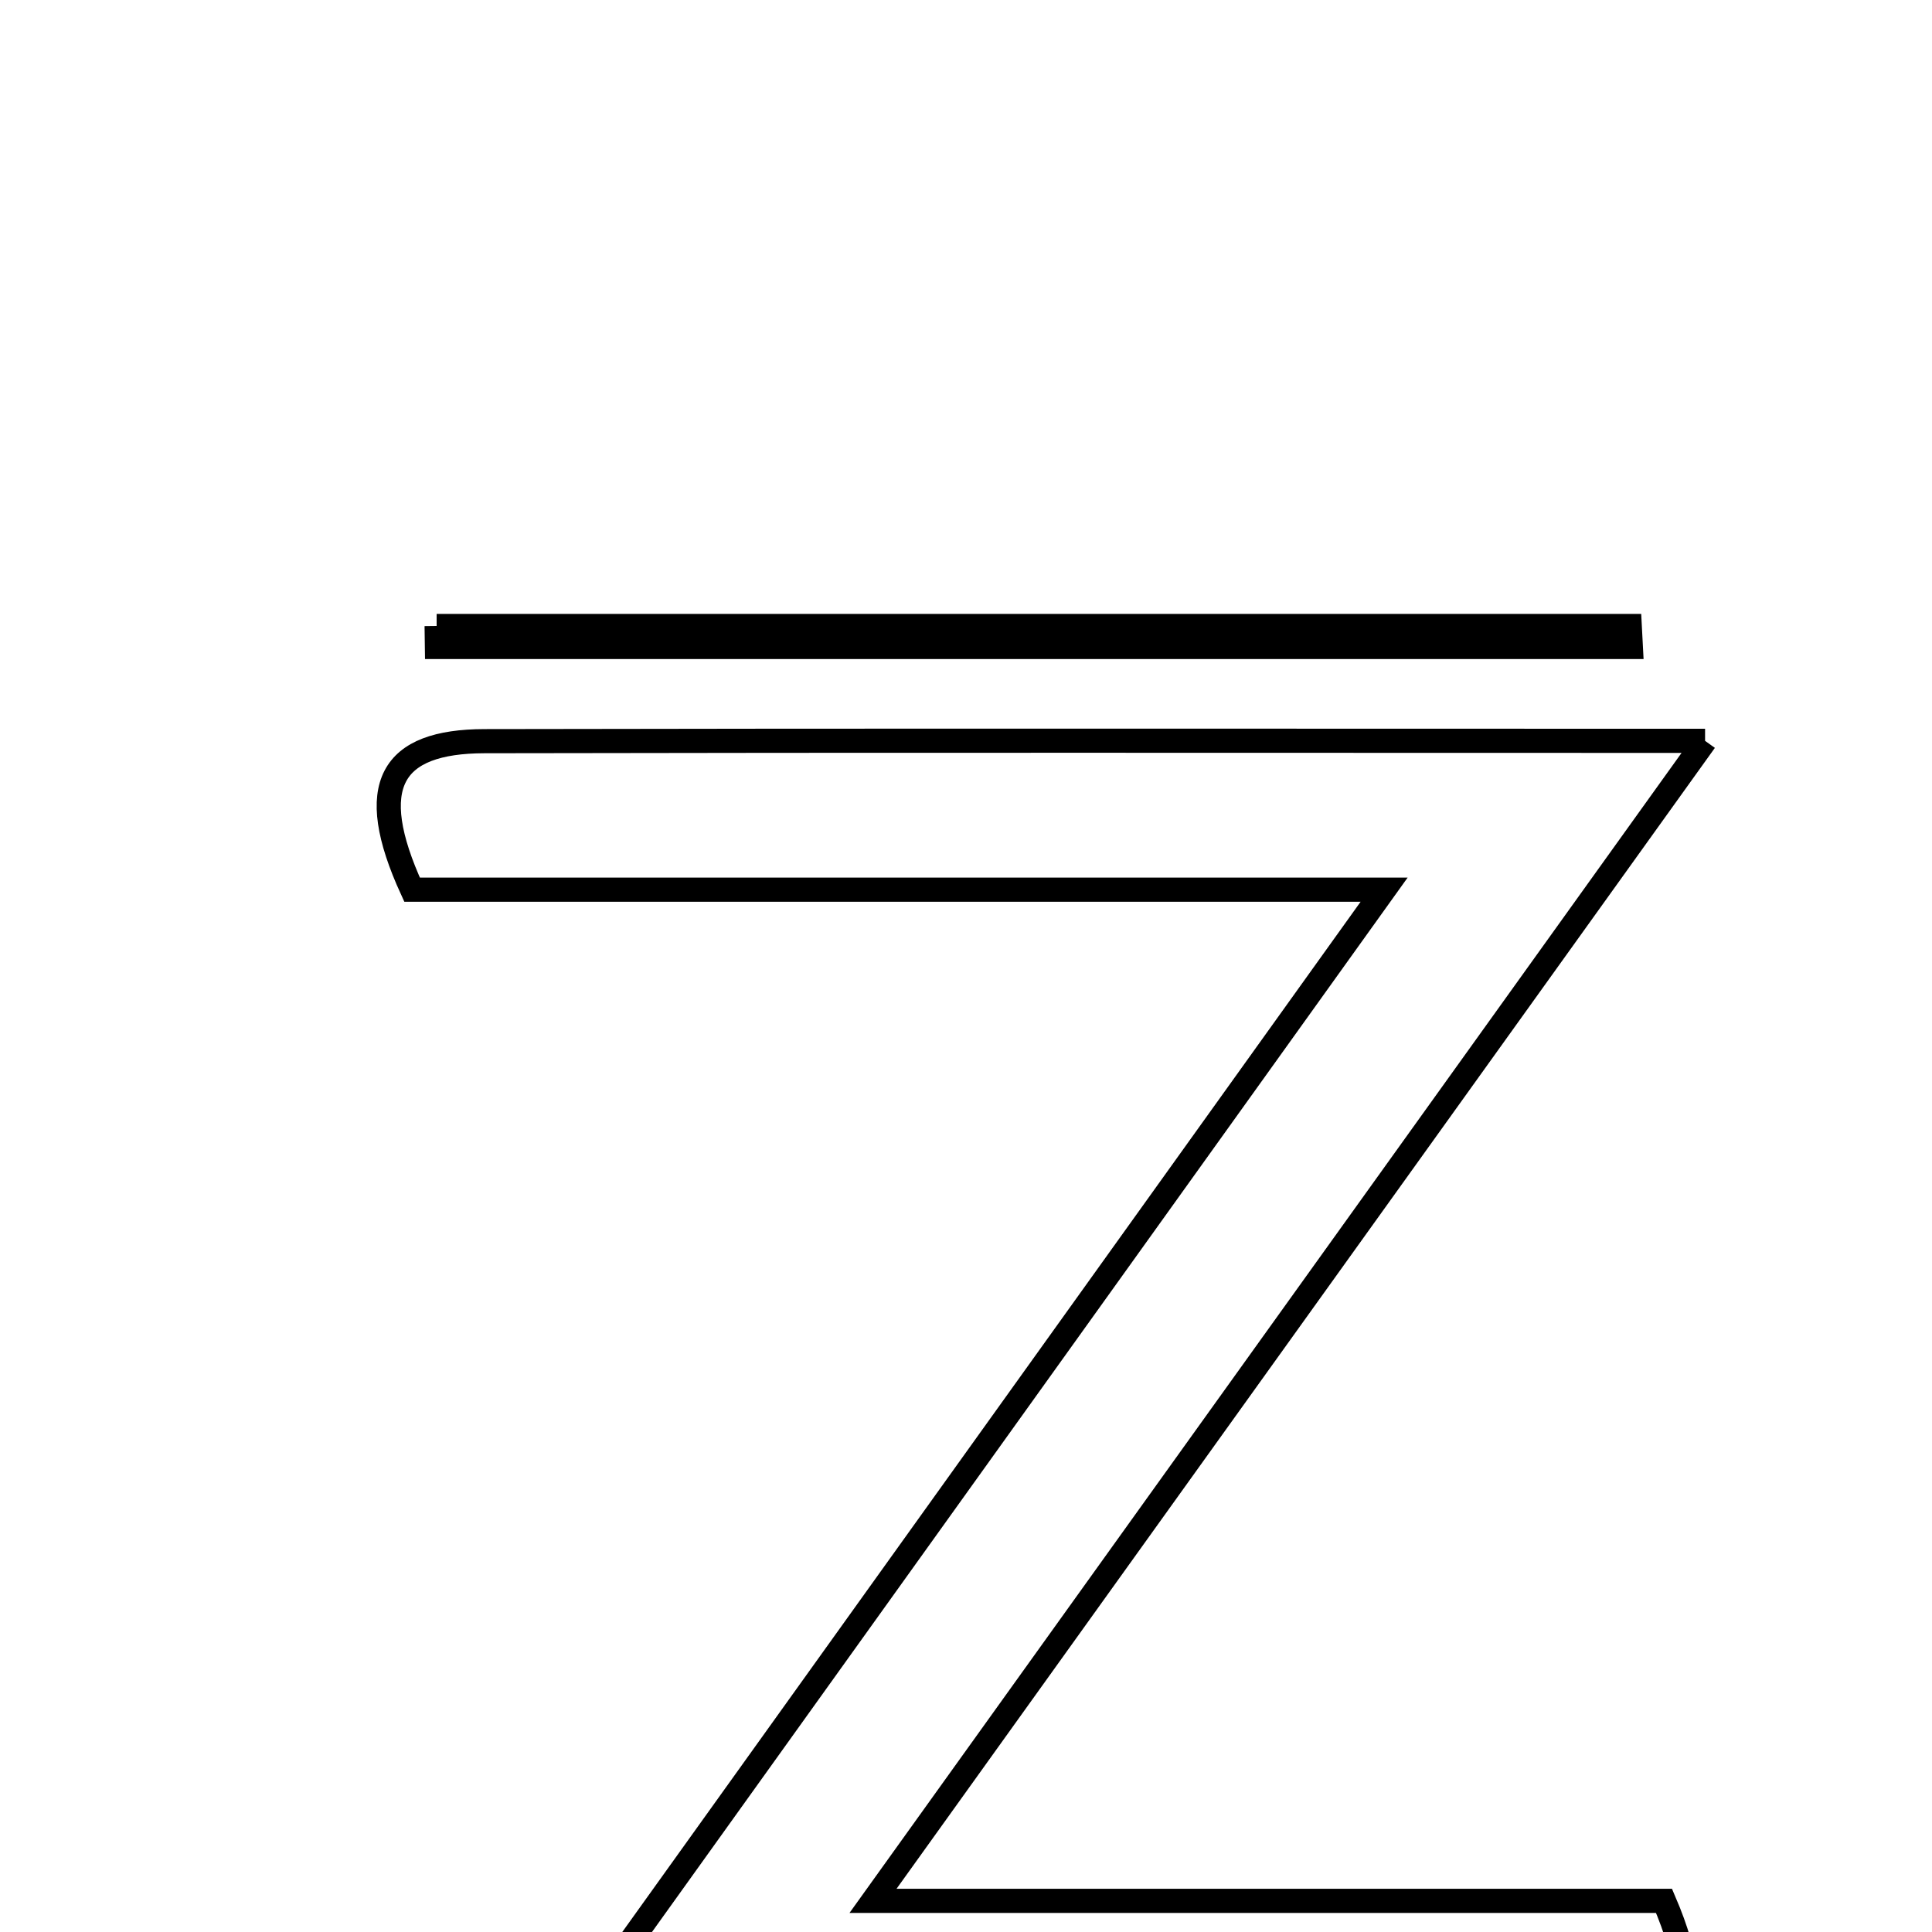 <svg xmlns="http://www.w3.org/2000/svg" viewBox="0.0 0.0 24.0 24.0" height="200px" width="200px"><path fill="none" stroke="black" stroke-width=".3" stroke-opacity="1.0"  filling="0" d="M5.424 7.776 C10.365 7.776 15.305 7.776 20.246 7.776 C20.251 7.864 20.256 7.95 20.26 8.037 C15.316 8.037 10.372 8.037 5.428 8.037 C5.427 7.95 5.425 7.864 5.424 7.776"></path>
<path fill="none" stroke="black" stroke-width=".3" stroke-opacity="1.0"  filling="0" d="M21.181 9.203 C17.658 14.114 14.41 18.643 10.845 23.613 C14.46 23.613 17.624 23.613 20.671 23.613 C21.301 25.079 20.771 25.505 19.696 25.508 C15.598 25.518 11.5 25.512 6.831 25.512 C10.366 20.579 13.622 16.036 17.194 11.052 C12.787 11.052 8.927 11.052 5.119 11.052 C4.521 9.748 4.861 9.21 6.018 9.207 C10.883 9.197 15.748 9.203 21.181 9.203"></path>
<path fill="none" stroke="black" stroke-width=".3" stroke-opacity="1.0"  filling="0" d="M4.448 26.598 C9.699 26.598 14.95 26.598 20.2 26.598 C20.23 26.724 20.26 26.85 20.291 26.976 C15.01 26.976 9.729 26.976 4.449 26.976 C4.448 26.85 4.448 26.724 4.448 26.598"></path></svg>